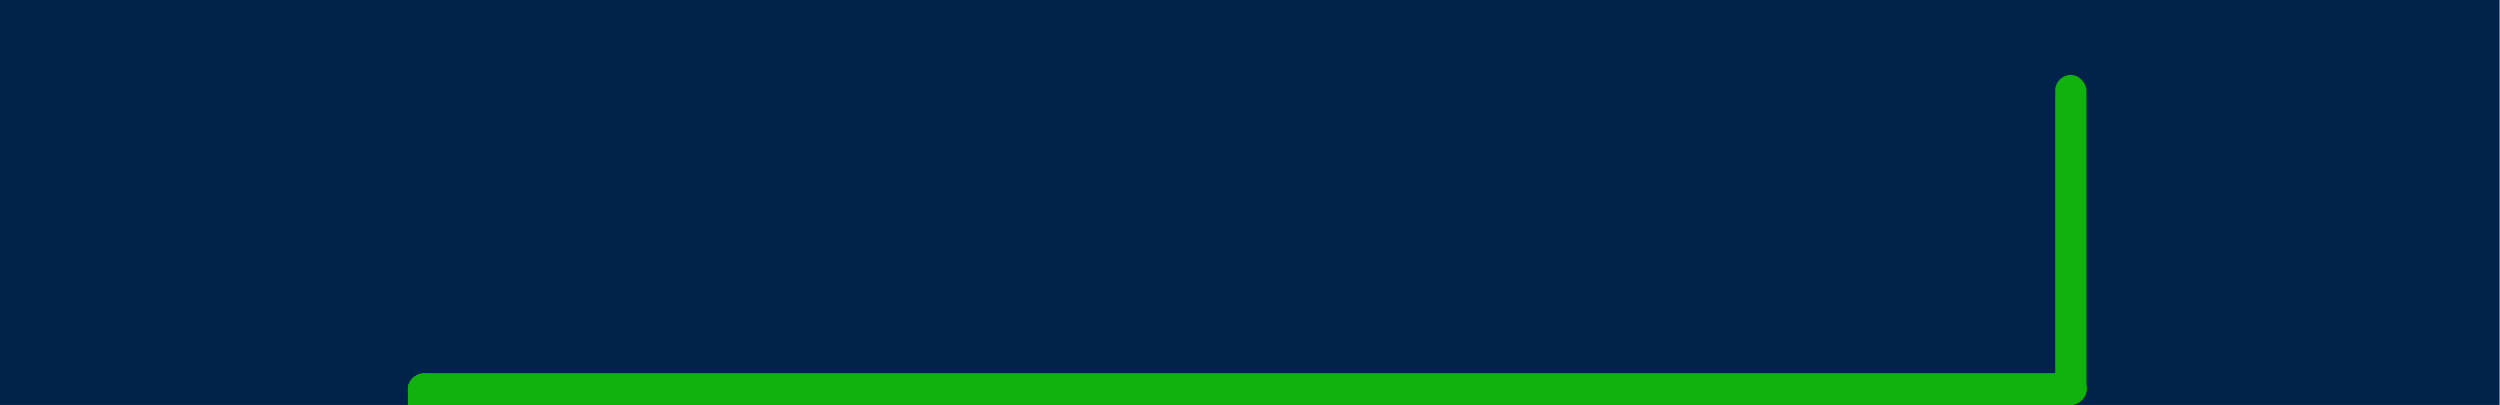 <svg width="4062" height="658" viewBox="0 0 4062 658" fill="none" xmlns="http://www.w3.org/2000/svg">
<g filter="url(#filter0_d_12_70)">
<rect y="-239.221" width="4061.34" height="8861.61" fill="url(#paint0_linear_12_70)"/>
</g>
<rect x="3390.09" y="606.891" width="50.767" height="2727.3" rx="25.383" transform="rotate(90 3390.09 606.891)" fill="#11B10E"/>
<rect x="3390.09" y="606.891" width="50.767" height="2727.3" rx="25.383" transform="rotate(90 3390.09 606.891)" fill="#11B10E"/>
<rect x="3390.09" y="606.891" width="50.767" height="2727.3" rx="25.383" transform="rotate(90 3390.09 606.891)" fill="#11B10E"/>
<rect x="3339.32" y="121.787" width="50.767" height="535.871" rx="25.383" fill="#11B10E"/>
<rect x="662.787" y="606.891" width="50.767" height="5832.53" rx="25.383" fill="#11B10E"/>
<defs>
<filter id="filter0_d_12_70" x="-11.281" y="-239.221" width="4083.9" height="8884.17" filterUnits="userSpaceOnUse" color-interpolation-filters="sRGB">
<feFlood flood-opacity="0" result="BackgroundImageFix"/>
<feColorMatrix in="SourceAlpha" type="matrix" values="0 0 0 0 0 0 0 0 0 0 0 0 0 0 0 0 0 0 127 0" result="hardAlpha"/>
<feOffset dy="11.281"/>
<feGaussianBlur stdDeviation="5.641"/>
<feComposite in2="hardAlpha" operator="out"/>
<feColorMatrix type="matrix" values="0 0 0 0 0 0 0 0 0 0 0 0 0 0 0 0 0 0 0.25 0"/>
<feBlend mode="normal" in2="BackgroundImageFix" result="effect1_dropShadow_12_70"/>
<feBlend mode="normal" in="SourceGraphic" in2="effect1_dropShadow_12_70" result="shape"/>
</filter>
<linearGradient id="paint0_linear_12_70" x1="2030.67" y1="-239.221" x2="2030.67" y2="8622.39" gradientUnits="userSpaceOnUse">
<stop stop-color="#01234A"/>
</linearGradient>
</defs>
</svg>
